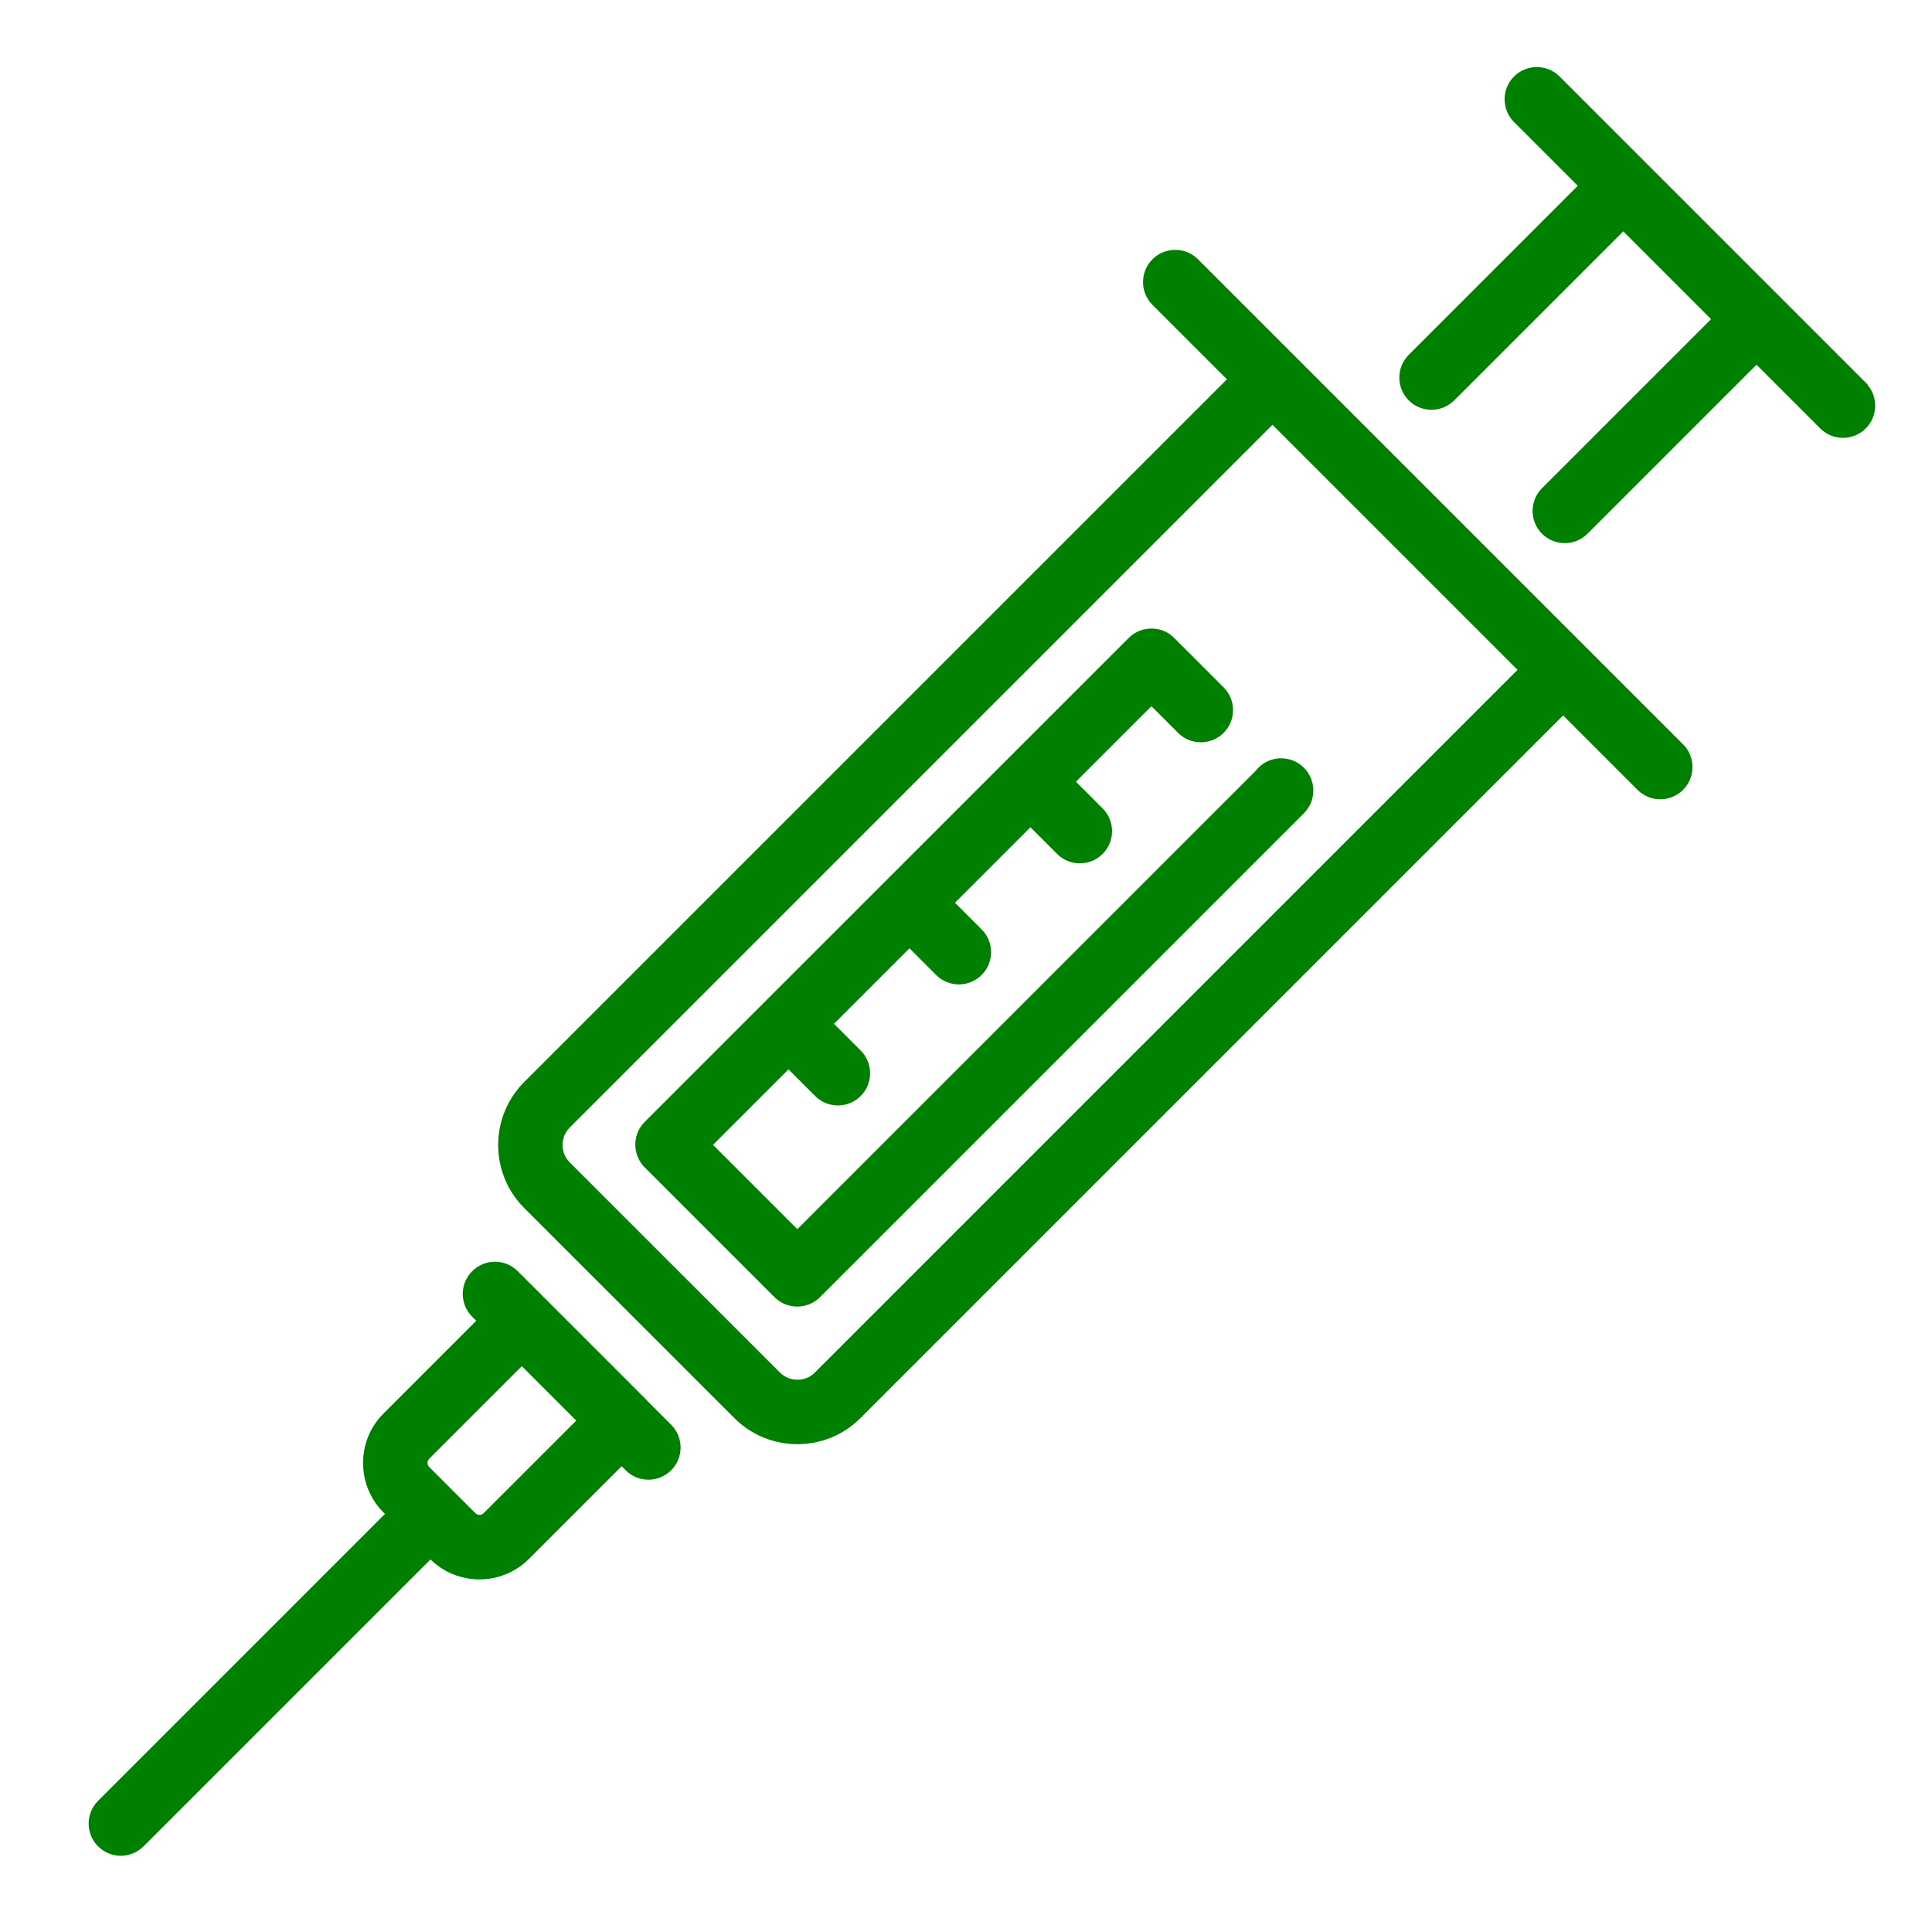 <?xml version="1.0" encoding="UTF-8"?>
<svg id="Layer_1" data-name="Layer 1" xmlns="http://www.w3.org/2000/svg" viewBox="0 0 256 256" fill="green" stroke="green">

  <path class="cls-1" d="m167.11,102.12l-61.46,61.46-11.88-11.88,10.71-10.71,3.89,3.89c.74.74,1.7,1.1,2.66,1.1s1.93-.37,2.66-1.1c1.47-1.47,1.47-3.86,0-5.33l-3.89-3.89,10.71-10.71,3.89,3.89c.74.74,1.7,1.1,2.66,1.1s1.93-.37,2.66-1.1c1.47-1.47,1.47-3.86,0-5.33l-3.89-3.89,10.71-10.71,3.89,3.89c.74.74,1.7,1.1,2.66,1.1s1.93-.37,2.66-1.1c1.47-1.47,1.47-3.86,0-5.33l-3.89-3.89,10.71-10.71,3.89,3.89c.74.74,1.7,1.1,2.66,1.1s1.93-.37,2.66-1.1c1.47-1.47,1.47-3.85,0-5.33l-6.55-6.55c-.55-.55-1.23-.9-1.94-1.03-.06-.01-.13-.02-.19-.03-.06,0-.11-.02-.17-.02-1.08-.1-2.2.26-3.02,1.09l-64.13,64.12c-.71.71-1.1,1.66-1.1,2.66s.4,1.96,1.1,2.66l17.2,17.2c.74.74,1.7,1.1,2.66,1.1s1.93-.37,2.66-1.1l64.12-64.12c1.47-1.47,1.47-3.86,0-5.33-1.47-1.47-3.86-1.47-5.33,0Z"/>
  <path class="cls-1" d="m158.39,34.71c-1.47-1.47-3.86-1.47-5.33,0s-1.47,3.86,0,5.33l10.22,10.22-93.47,93.47c-4.4,4.41-4.4,11.57,0,15.98l27.86,27.85c2.13,2.13,4.97,3.3,7.99,3.3s5.86-1.17,7.99-3.3l93.47-93.47,10.22,10.22c.74.74,1.7,1.1,2.66,1.1s1.93-.37,2.66-1.1c1.47-1.47,1.47-3.86,0-5.33l-64.27-64.27Zm-50.07,147.52c-.7.71-1.65,1.09-2.66,1.09s-1.96-.39-2.66-1.09l-27.86-27.85c-1.47-1.47-1.47-3.86,0-5.33l93.47-93.47,33.18,33.18-93.47,93.47Z"/>
  <path class="cls-1" d="m246.88,51.07l-11.46-11.46h0s0,0,0,0l-29.12-29.12c-1.47-1.47-3.86-1.47-5.33,0s-1.47,3.86,0,5.33l8.8,8.8-22.75,22.75c-1.47,1.47-1.47,3.86,0,5.33.74.74,1.7,1.1,2.66,1.1s1.93-.37,2.66-1.1l22.75-22.75,12.34,12.34-22.75,22.75c-1.47,1.47-1.47,3.86,0,5.33.74.74,1.7,1.1,2.66,1.1s1.93-.37,2.66-1.1l22.75-22.75,8.8,8.8c.74.74,1.7,1.1,2.66,1.1s1.93-.37,2.66-1.1c1.47-1.47,1.47-3.85,0-5.33Z"/>
  <path class="cls-1" d="m85.04,185.58s0,0,0,0,0,0,0,0l-13.24-13.24s0,0,0,0,0,0,0,0l-3.55-3.55c-1.47-1.47-3.85-1.47-5.33,0-1.47,1.47-1.47,3.86,0,5.33l.89.89-12.63,12.63c-1.66,1.66-2.57,3.86-2.57,6.21s.91,4.56,2.57,6.21l.54.54-38.37,38.37c-1.47,1.47-1.47,3.86,0,5.33.74.74,1.7,1.1,2.66,1.1s1.93-.37,2.66-1.1l38.37-38.37.28.28c1.71,1.71,3.96,2.57,6.21,2.57s4.5-.86,6.21-2.57l12.63-12.63.89.89c.74.74,1.7,1.1,2.66,1.1s1.93-.37,2.66-1.1c1.47-1.47,1.47-3.86,0-5.33l-3.55-3.55Zm-20.62,15.29c-.48.48-1.29.48-1.77,0l-6.14-6.14c-.31-.31-.36-.69-.36-.89s.05-.57.36-.89l12.63-12.63,7.92,7.92-12.63,12.63Z"/>
</svg>
